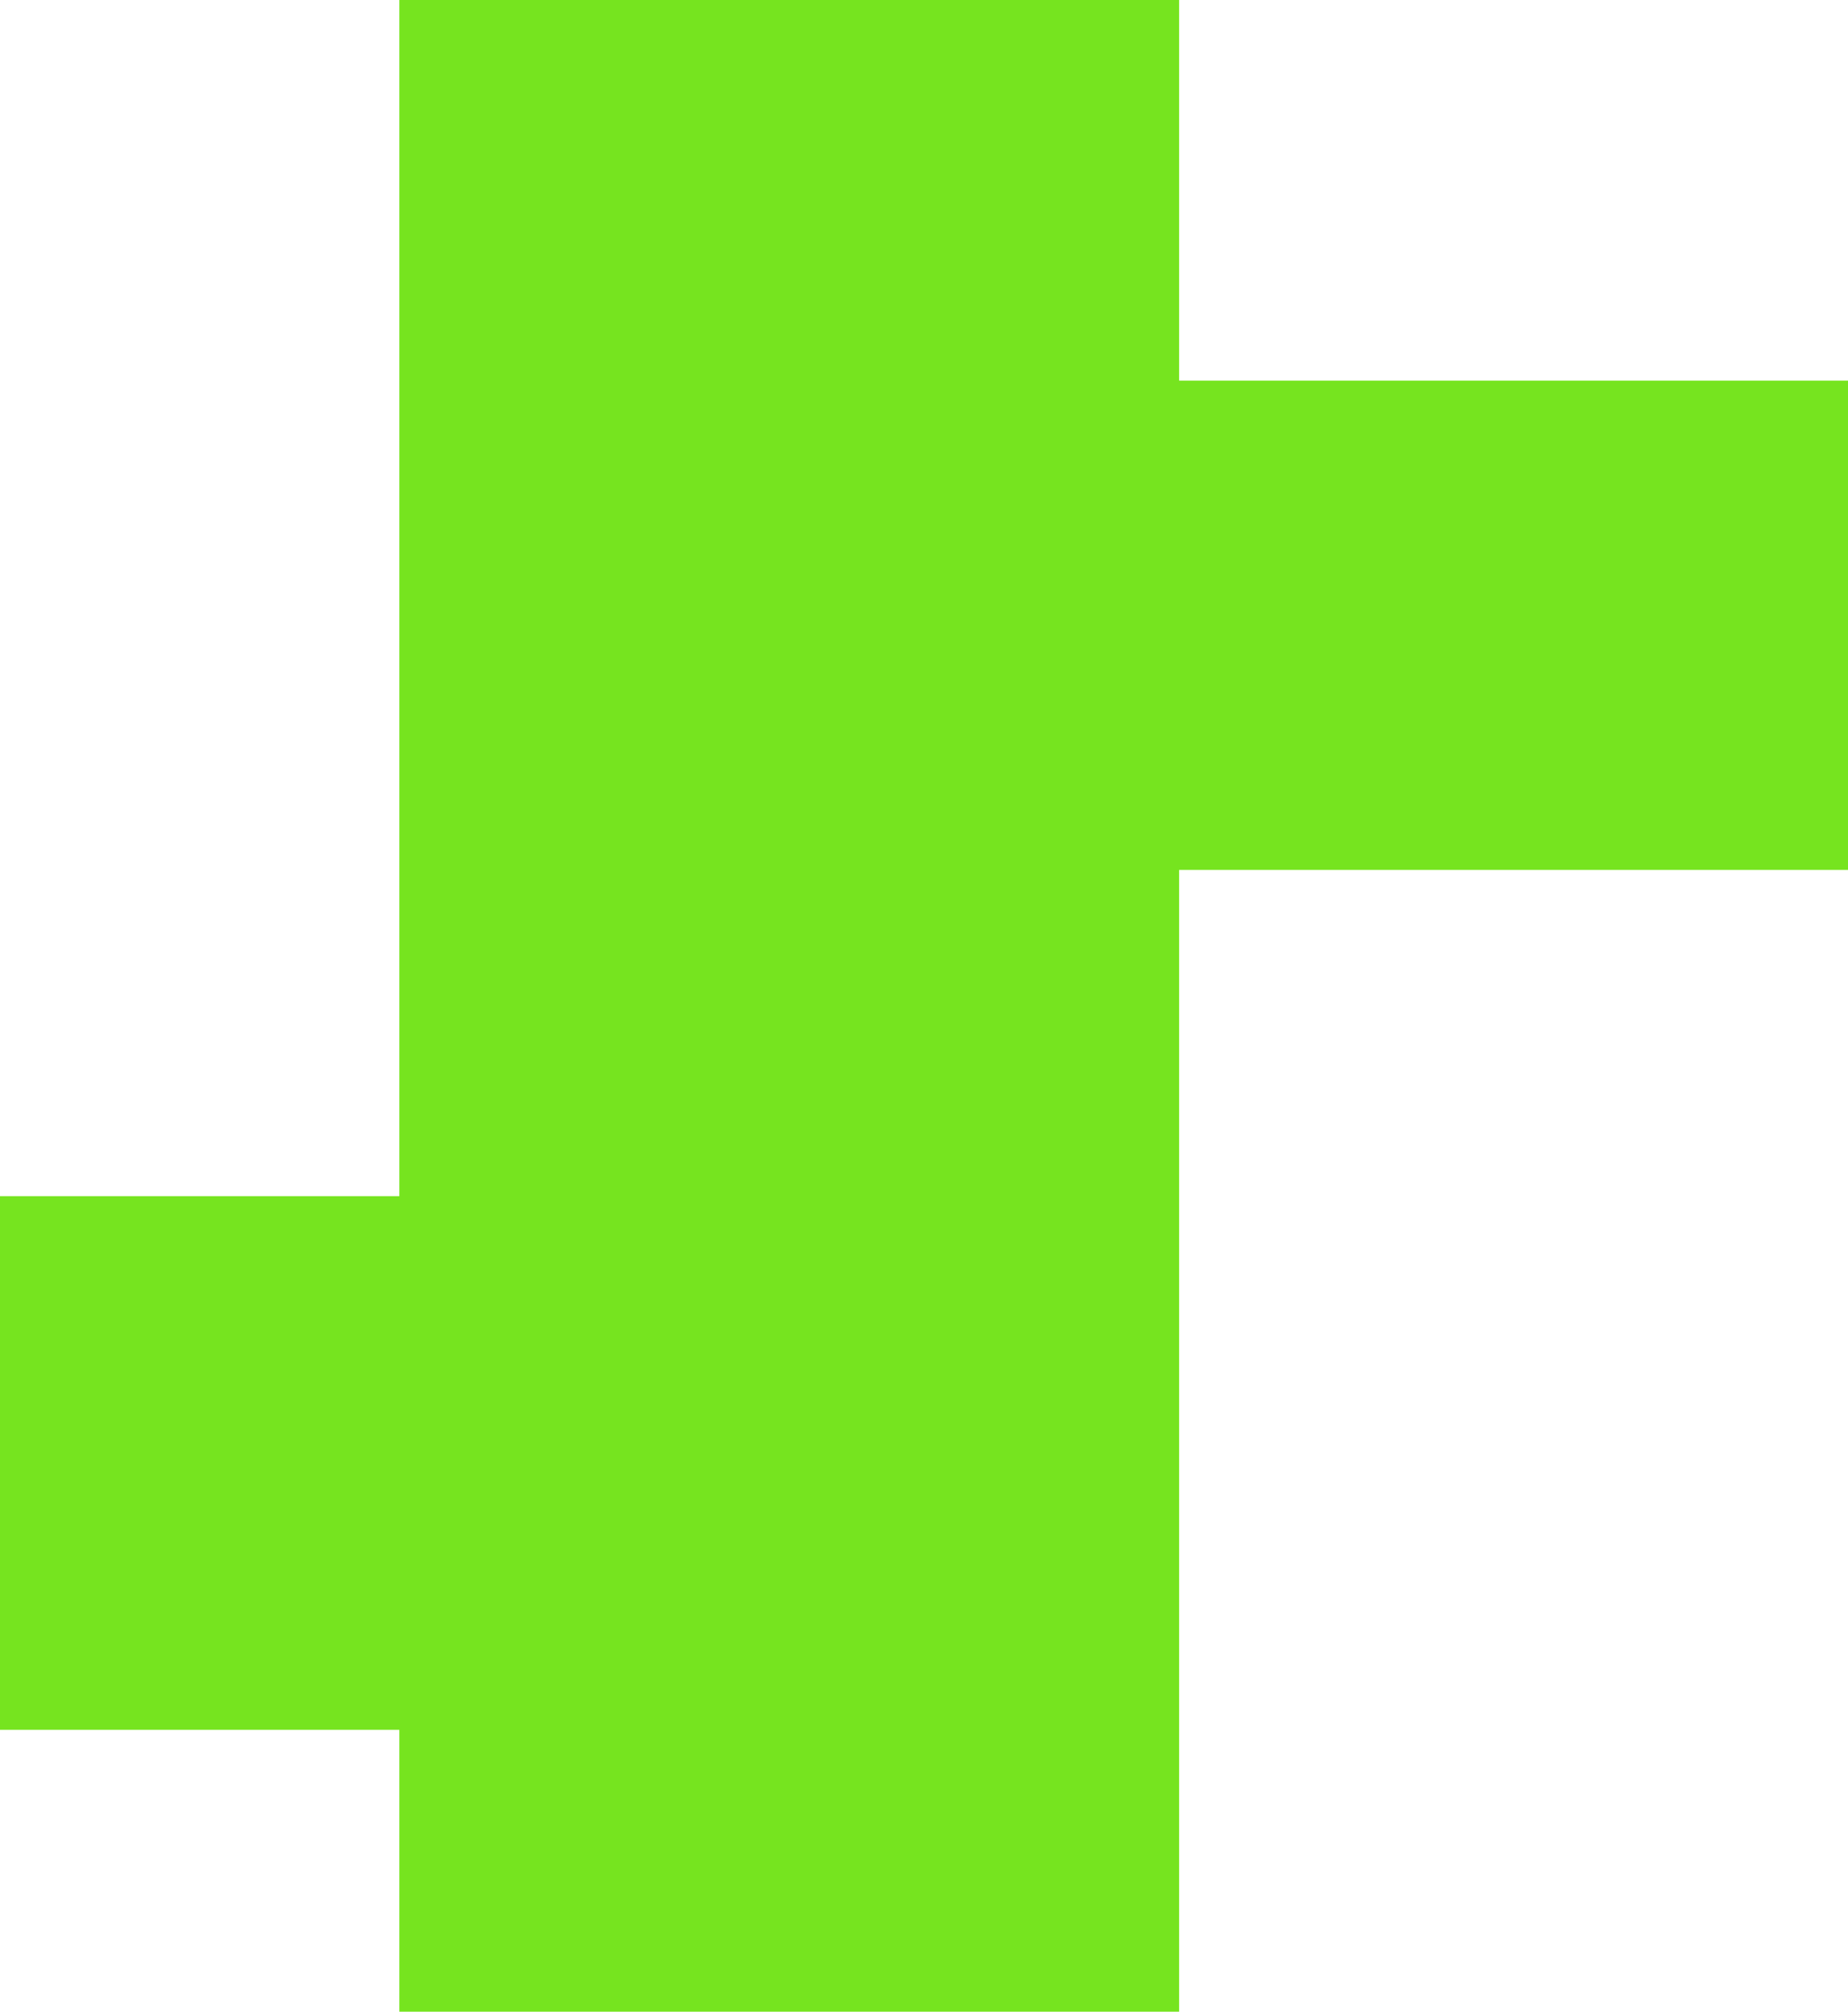 <svg width="34" height="37" viewBox="0 0 34 37" fill="none" xmlns="http://www.w3.org/2000/svg">
<path fill-rule="evenodd" clip-rule="evenodd" d="M7.347 0H21.694V7H34V16H21.694V37H7.347V31.816H0V22H7.347V0Z" fill="#76E41F"/>
</svg>
